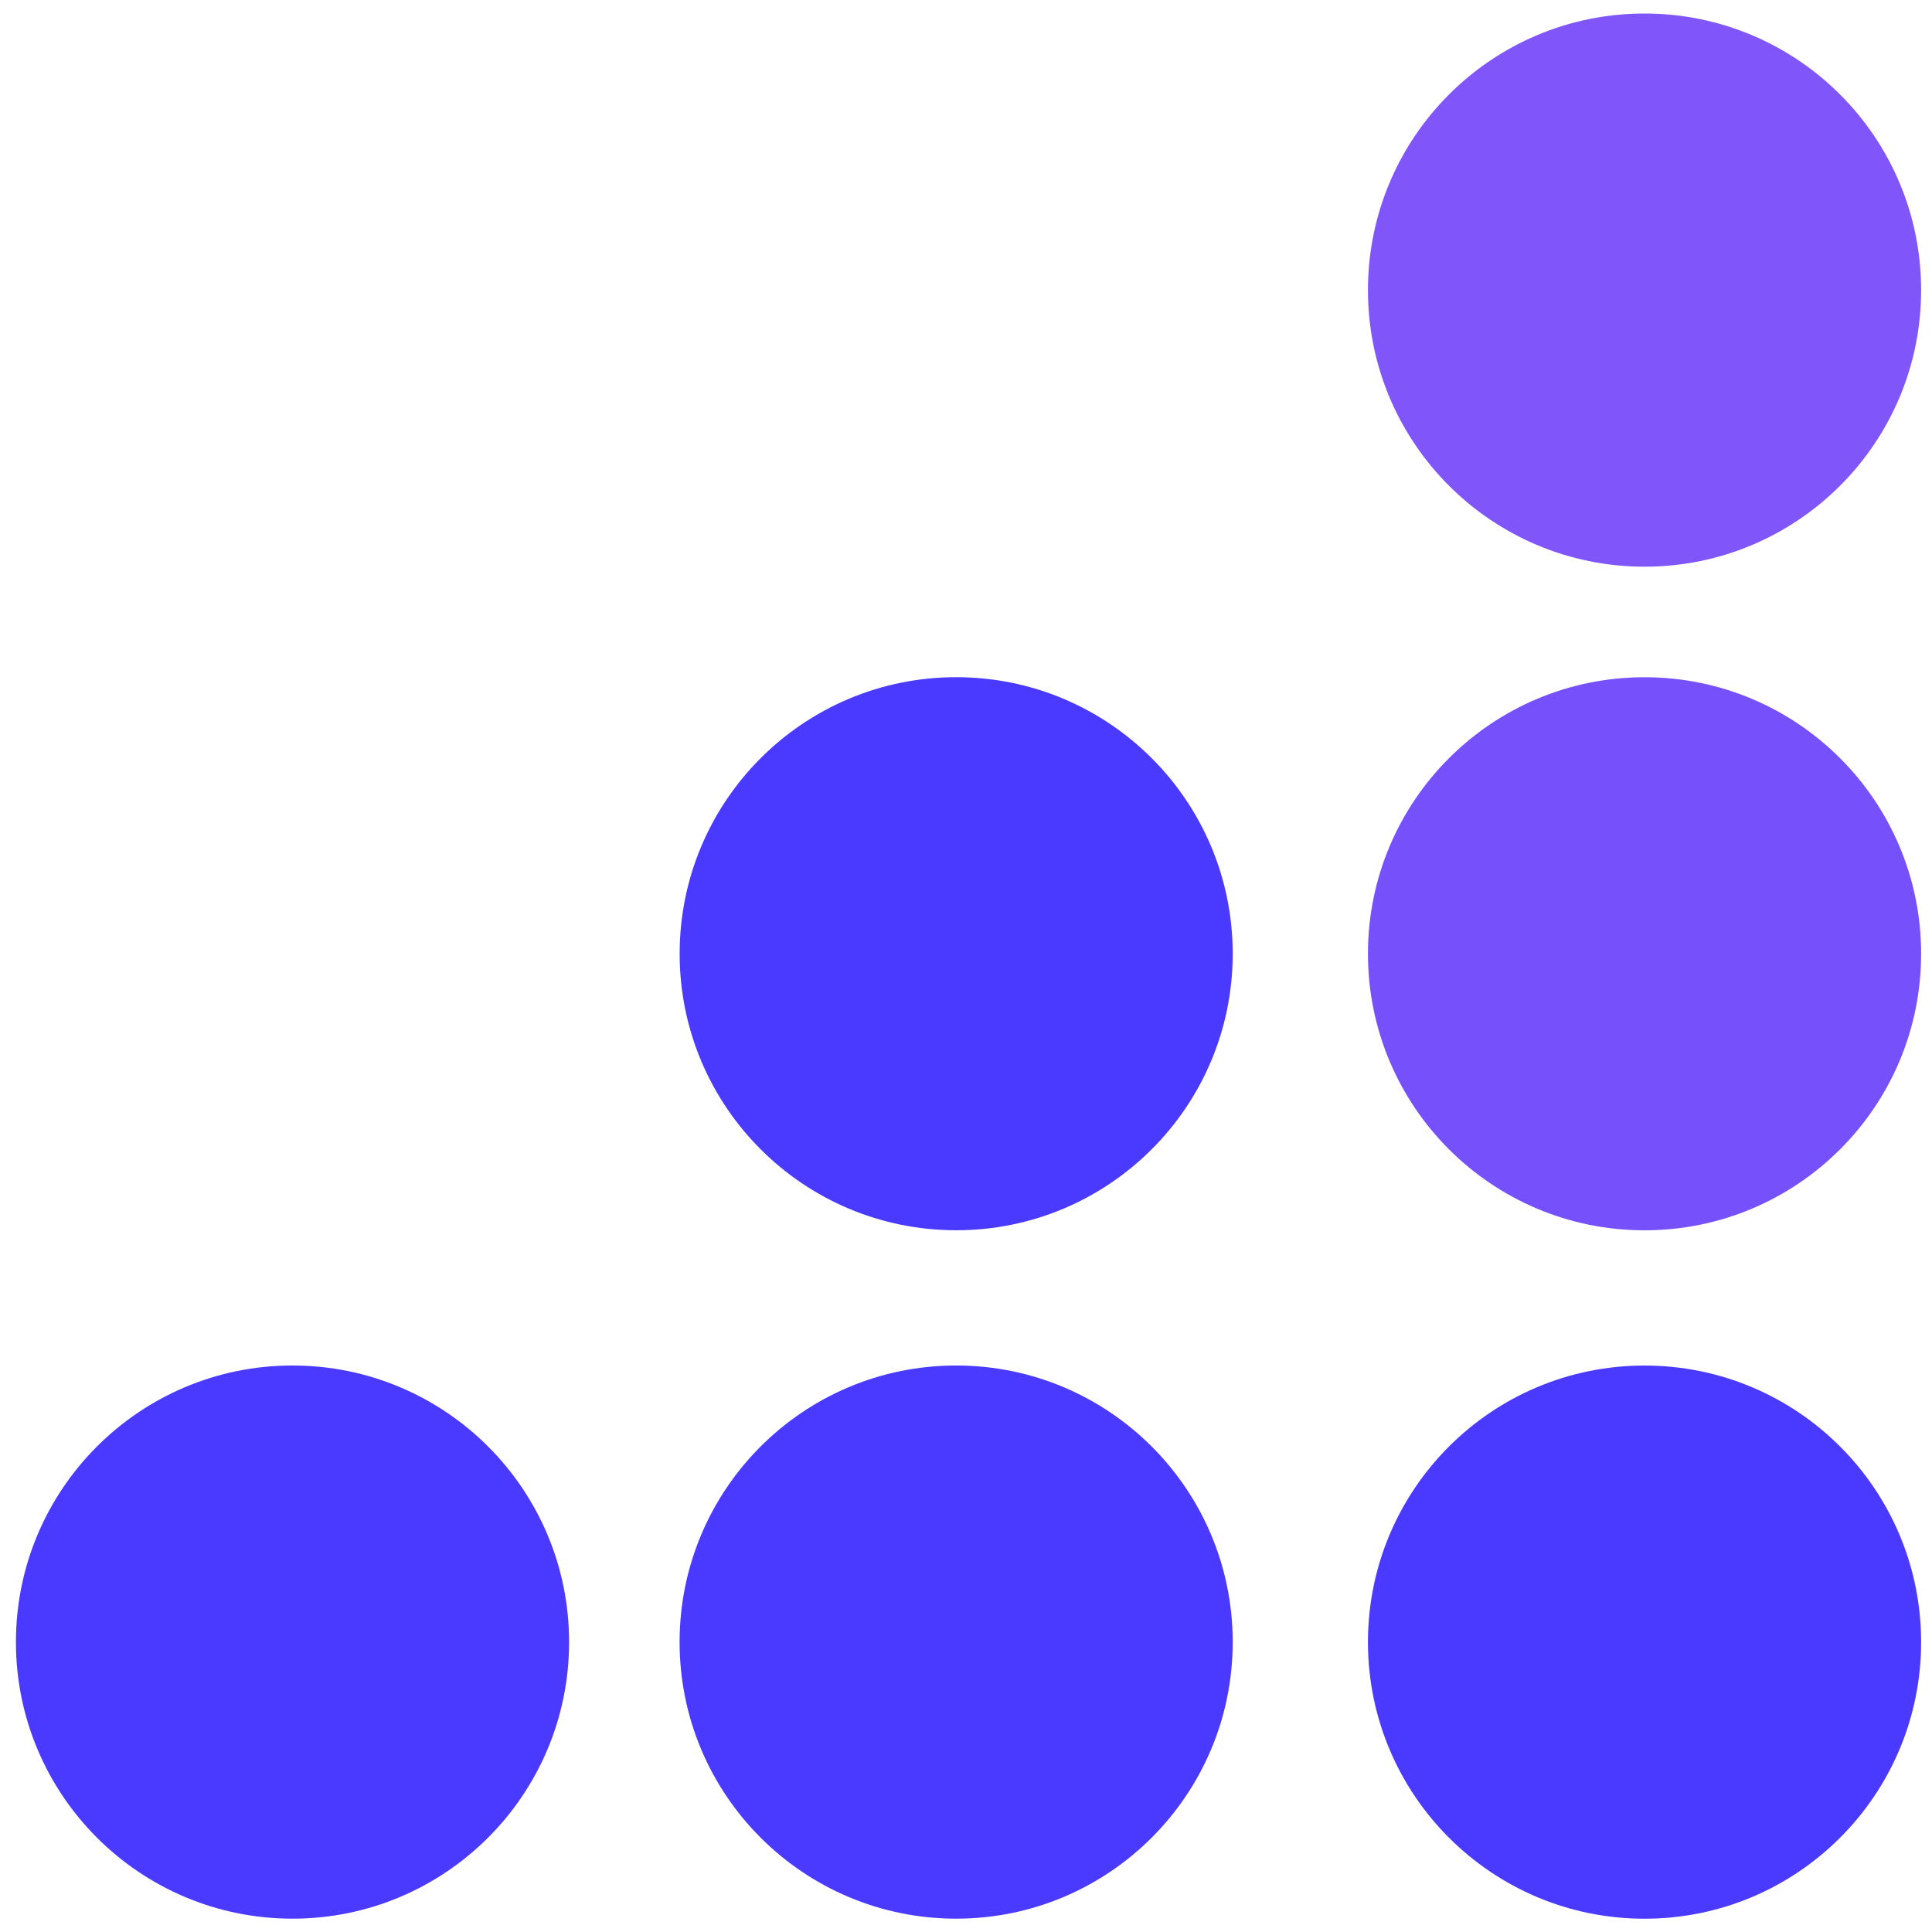 <svg width="41" height="41" viewBox="0 0 41 41" fill="none" xmlns="http://www.w3.org/2000/svg">
<path fill-rule="evenodd" clip-rule="evenodd" d="M34.899 12.026C38.141 12.026 40.769 9.398 40.769 6.157C40.769 2.915 38.141 0.287 34.899 0.287C31.658 0.287 29.03 2.915 29.03 6.157C29.03 9.398 31.658 12.026 34.899 12.026Z" fill="#8055FA"/>
<path fill-rule="evenodd" clip-rule="evenodd" d="M34.899 26.109C38.141 26.109 40.769 23.482 40.769 20.24C40.769 16.999 38.141 14.372 34.899 14.372C31.658 14.372 29.03 16.999 29.03 20.24C29.03 23.482 31.658 26.109 34.899 26.109Z" fill="#7550FB"/>
<path fill-rule="evenodd" clip-rule="evenodd" d="M34.899 40.718C38.141 40.718 40.769 38.09 40.769 34.848C40.769 31.606 38.141 28.979 34.899 28.979C31.658 28.979 29.03 31.606 29.03 34.848C29.03 38.09 31.658 40.718 34.899 40.718Z" fill="#4A3AFF"/>
<path fill-rule="evenodd" clip-rule="evenodd" d="M20.292 26.108C23.533 26.108 26.16 23.481 26.16 20.24C26.16 16.999 23.533 14.371 20.292 14.371C17.05 14.371 14.423 16.999 14.423 20.24C14.423 23.481 17.05 26.108 20.292 26.108Z" fill="#4A3AFF"/>
<path fill-rule="evenodd" clip-rule="evenodd" d="M20.291 40.717C23.532 40.717 26.16 38.089 26.16 34.847C26.16 31.606 23.532 28.978 20.291 28.978C17.05 28.978 14.422 31.606 14.422 34.847C14.422 38.089 17.05 40.717 20.291 40.717Z" fill="#4A3AFF"/>
<path fill-rule="evenodd" clip-rule="evenodd" d="M6.207 40.717C9.449 40.717 12.077 38.089 12.077 34.847C12.077 31.606 9.449 28.978 6.207 28.978C2.966 28.978 0.338 31.606 0.338 34.847C0.338 38.089 2.966 40.717 6.207 40.717Z" fill="#4A3AFF"/>
</svg>

